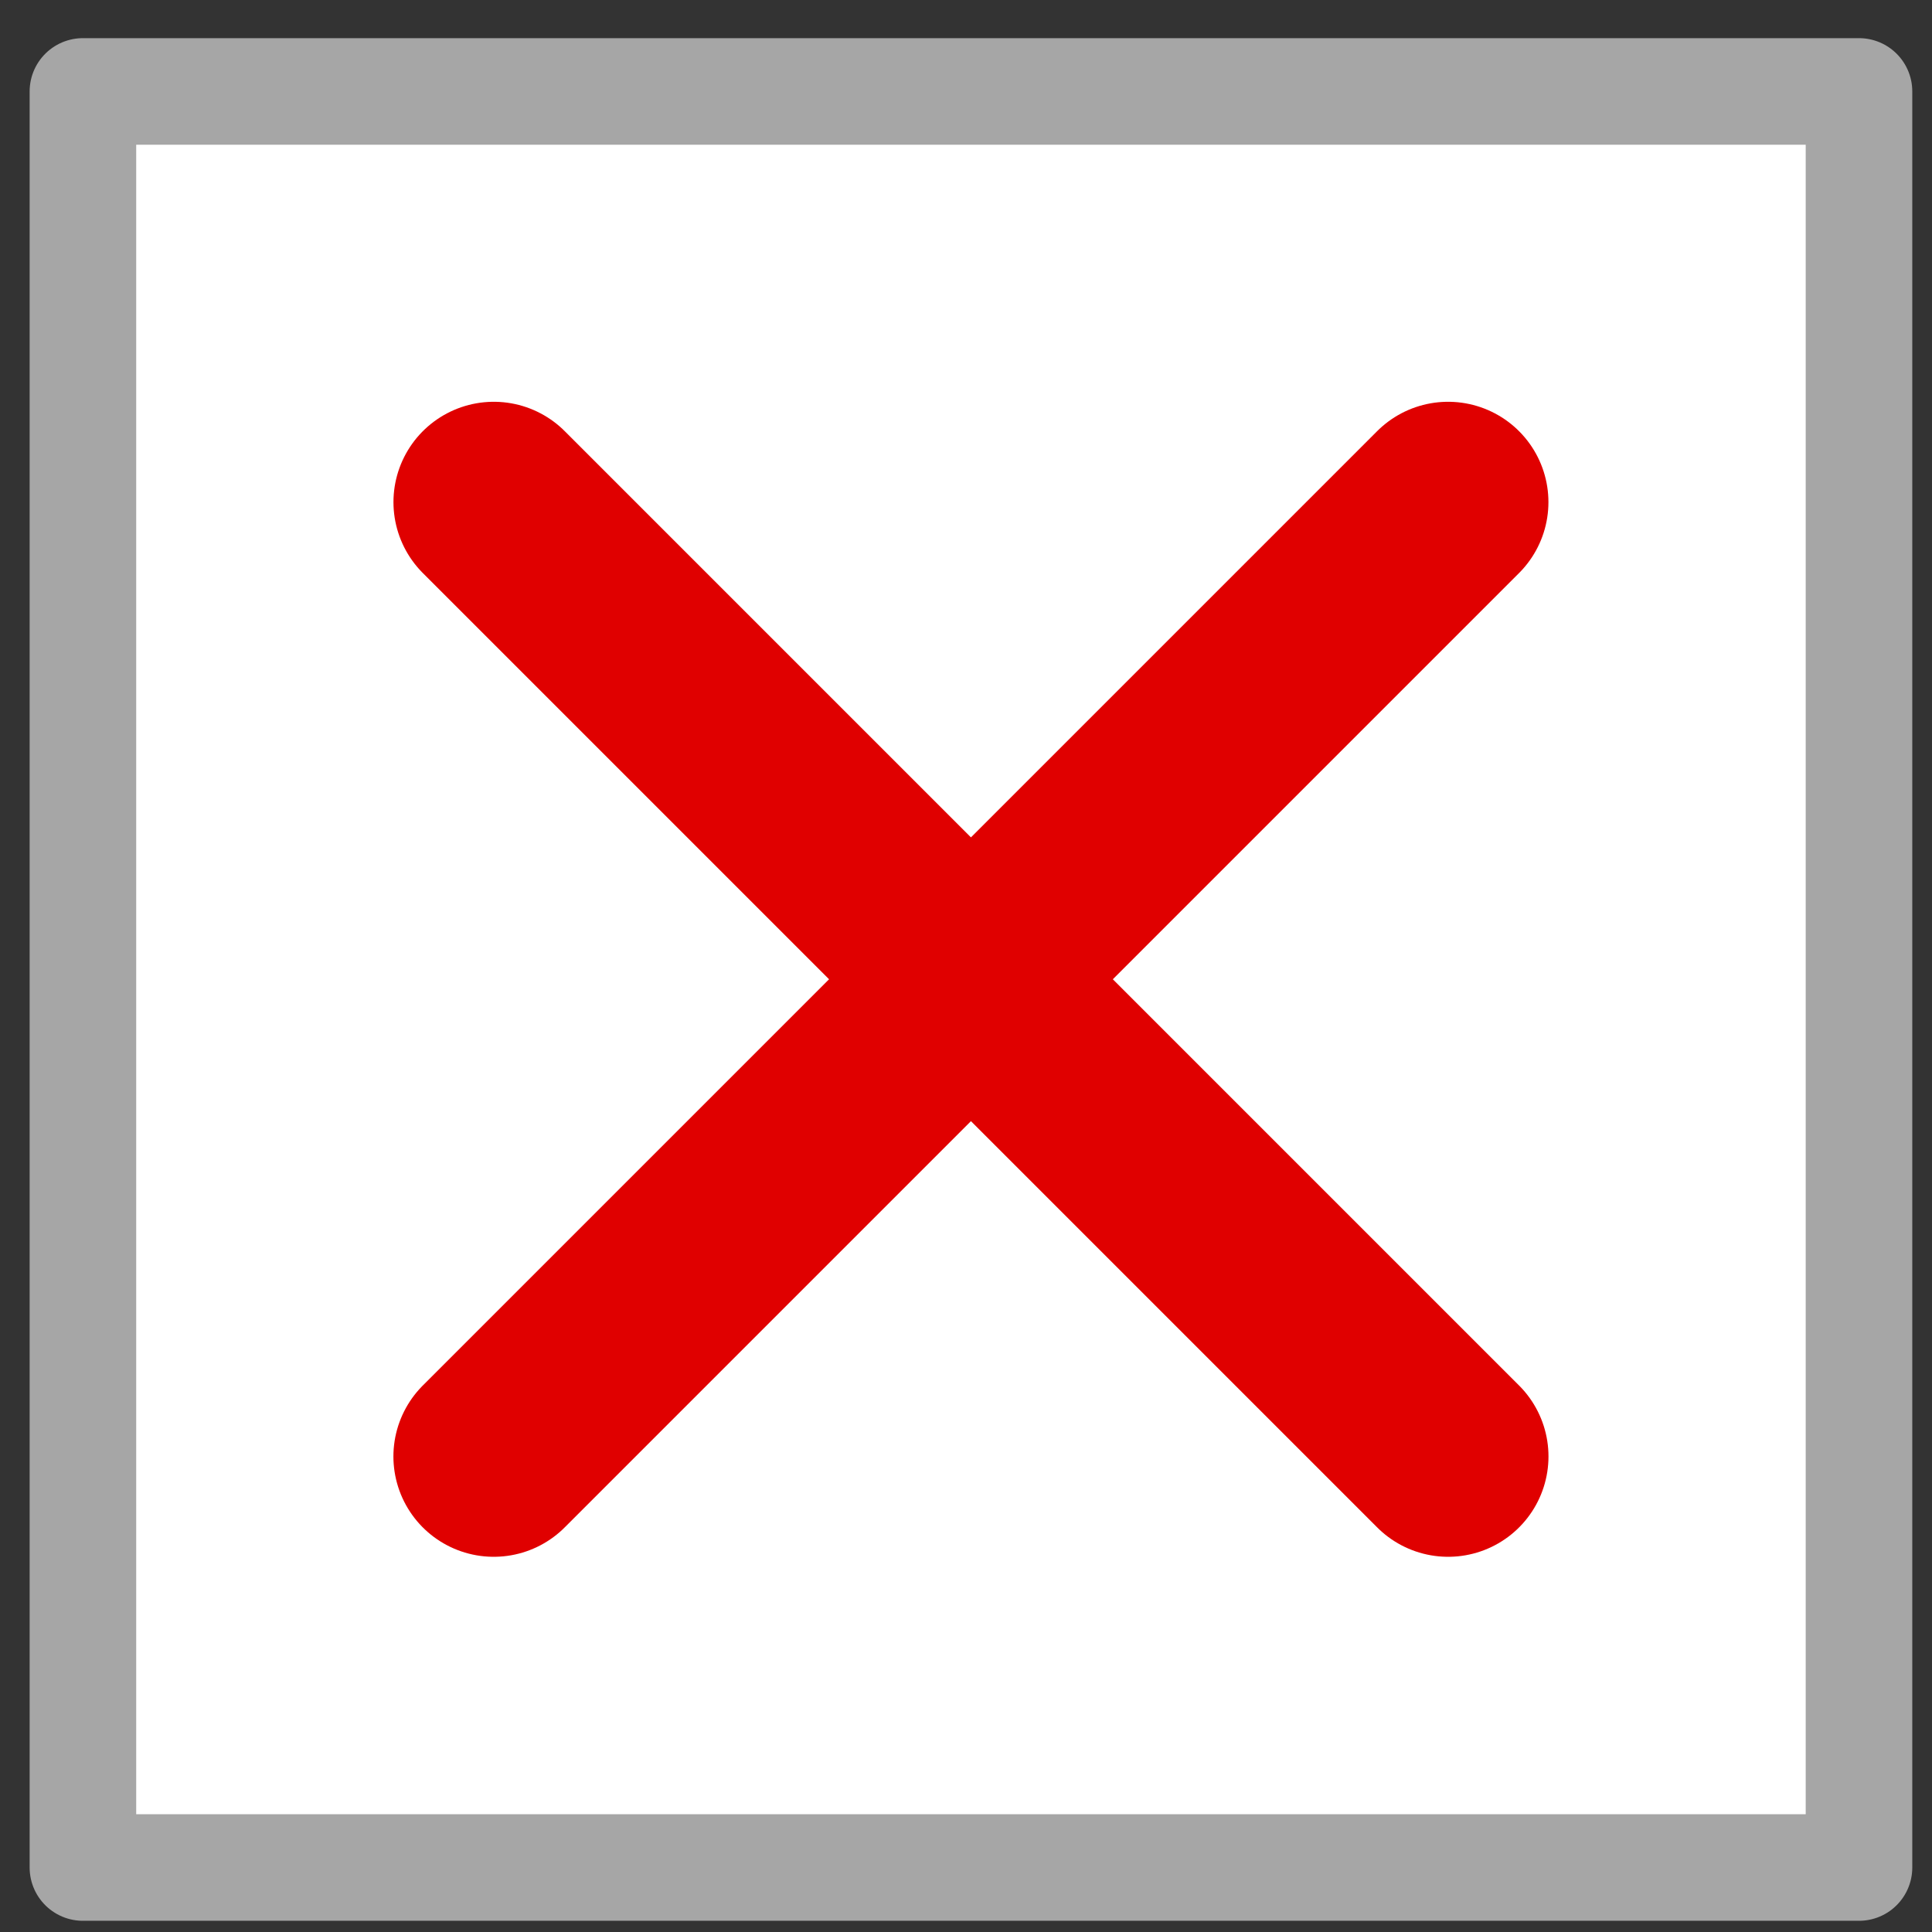 <?xml version="1.0" encoding="UTF-8" standalone="no"?>
<!-- Created with Inkscape (http://www.inkscape.org/) -->

<svg
   xmlns:dc="http://purl.org/dc/elements/1.1/"
   xmlns:cc="http://creativecommons.org/ns#"
   xmlns:rdf="http://www.w3.org/1999/02/22-rdf-syntax-ns#"
   xmlns:svg="http://www.w3.org/2000/svg"
   xmlns="http://www.w3.org/2000/svg"
   xmlns:sodipodi="http://sodipodi.sourceforge.net/DTD/sodipodi-0.dtd"
   xmlns:inkscape="http://www.inkscape.org/namespaces/inkscape"
   width="64"
   height="64"
   viewBox="0 0 64 64"
   id="svg4157"
   version="1.1"
   inkscape:version="0.91 r13725"
   sodipodi:docname="NOFOUND.svg">
  <rect x="0" y="0" width="64" height="64" fill="#333333" stroke="none"/>
  <defs
     id="defs4159" />
  <sodipodi:namedview
     id="base"
     pagecolor="#ffffff"
     bordercolor="#666666"
     borderopacity="1.0"
     inkscape:pageopacity="0.0"
     inkscape:pageshadow="2"
     inkscape:zoom="3.959798"
     inkscape:cx="81.94622"
     inkscape:cy="33.618584"
     inkscape:document-units="px"
     inkscape:current-layer="layer1"
     showgrid="false"
     units="px"
     inkscape:window-width="1920"
     inkscape:window-height="1017"
     inkscape:window-x="-8"
     inkscape:window-y="-8"
     inkscape:window-maximized="1" />
  <g
     inkscape:label="Ebene 1"
     inkscape:groupmode="layer"
     id="layer1"
     transform="translate(0,-988.362)">
    <g
       id="g3777"
       transform="matrix(0.554,0,0,0.554,-173.957,729.299)">
      <rect
         id="rect3759"
         style="fill:#ffffff;stroke:#a6a6a6;stroke-width:6.372;stroke-linecap:round;stroke-linejoin:round"
         height="106.2"
         width="106.2"
         y="473.09"
         x="318.96" />
      <g
         id="g3765"
         style="fill:none;stroke:#e00000;stroke-width:11.299"
         transform="matrix(1.062,0,0,1.062,-23.074,-32.631)">
        <path
           id="path3761"
           d="m 345.2,499.32 53.733,53.733"
           style="fill:none;stroke:#e00000;stroke-width:11.299;stroke-linecap:round;stroke-linejoin:round"
           inkscape:connector-curvature="0" />
        <path
           id="path3763"
           style="fill:none;stroke:#e00000;stroke-width:11.299;stroke-linecap:round;stroke-linejoin:round"
           inkscape:connector-curvature="0"
           d="m 398.93,499.32 -53.733,53.733" />
      </g>
    </g>
  </g>
</svg>
